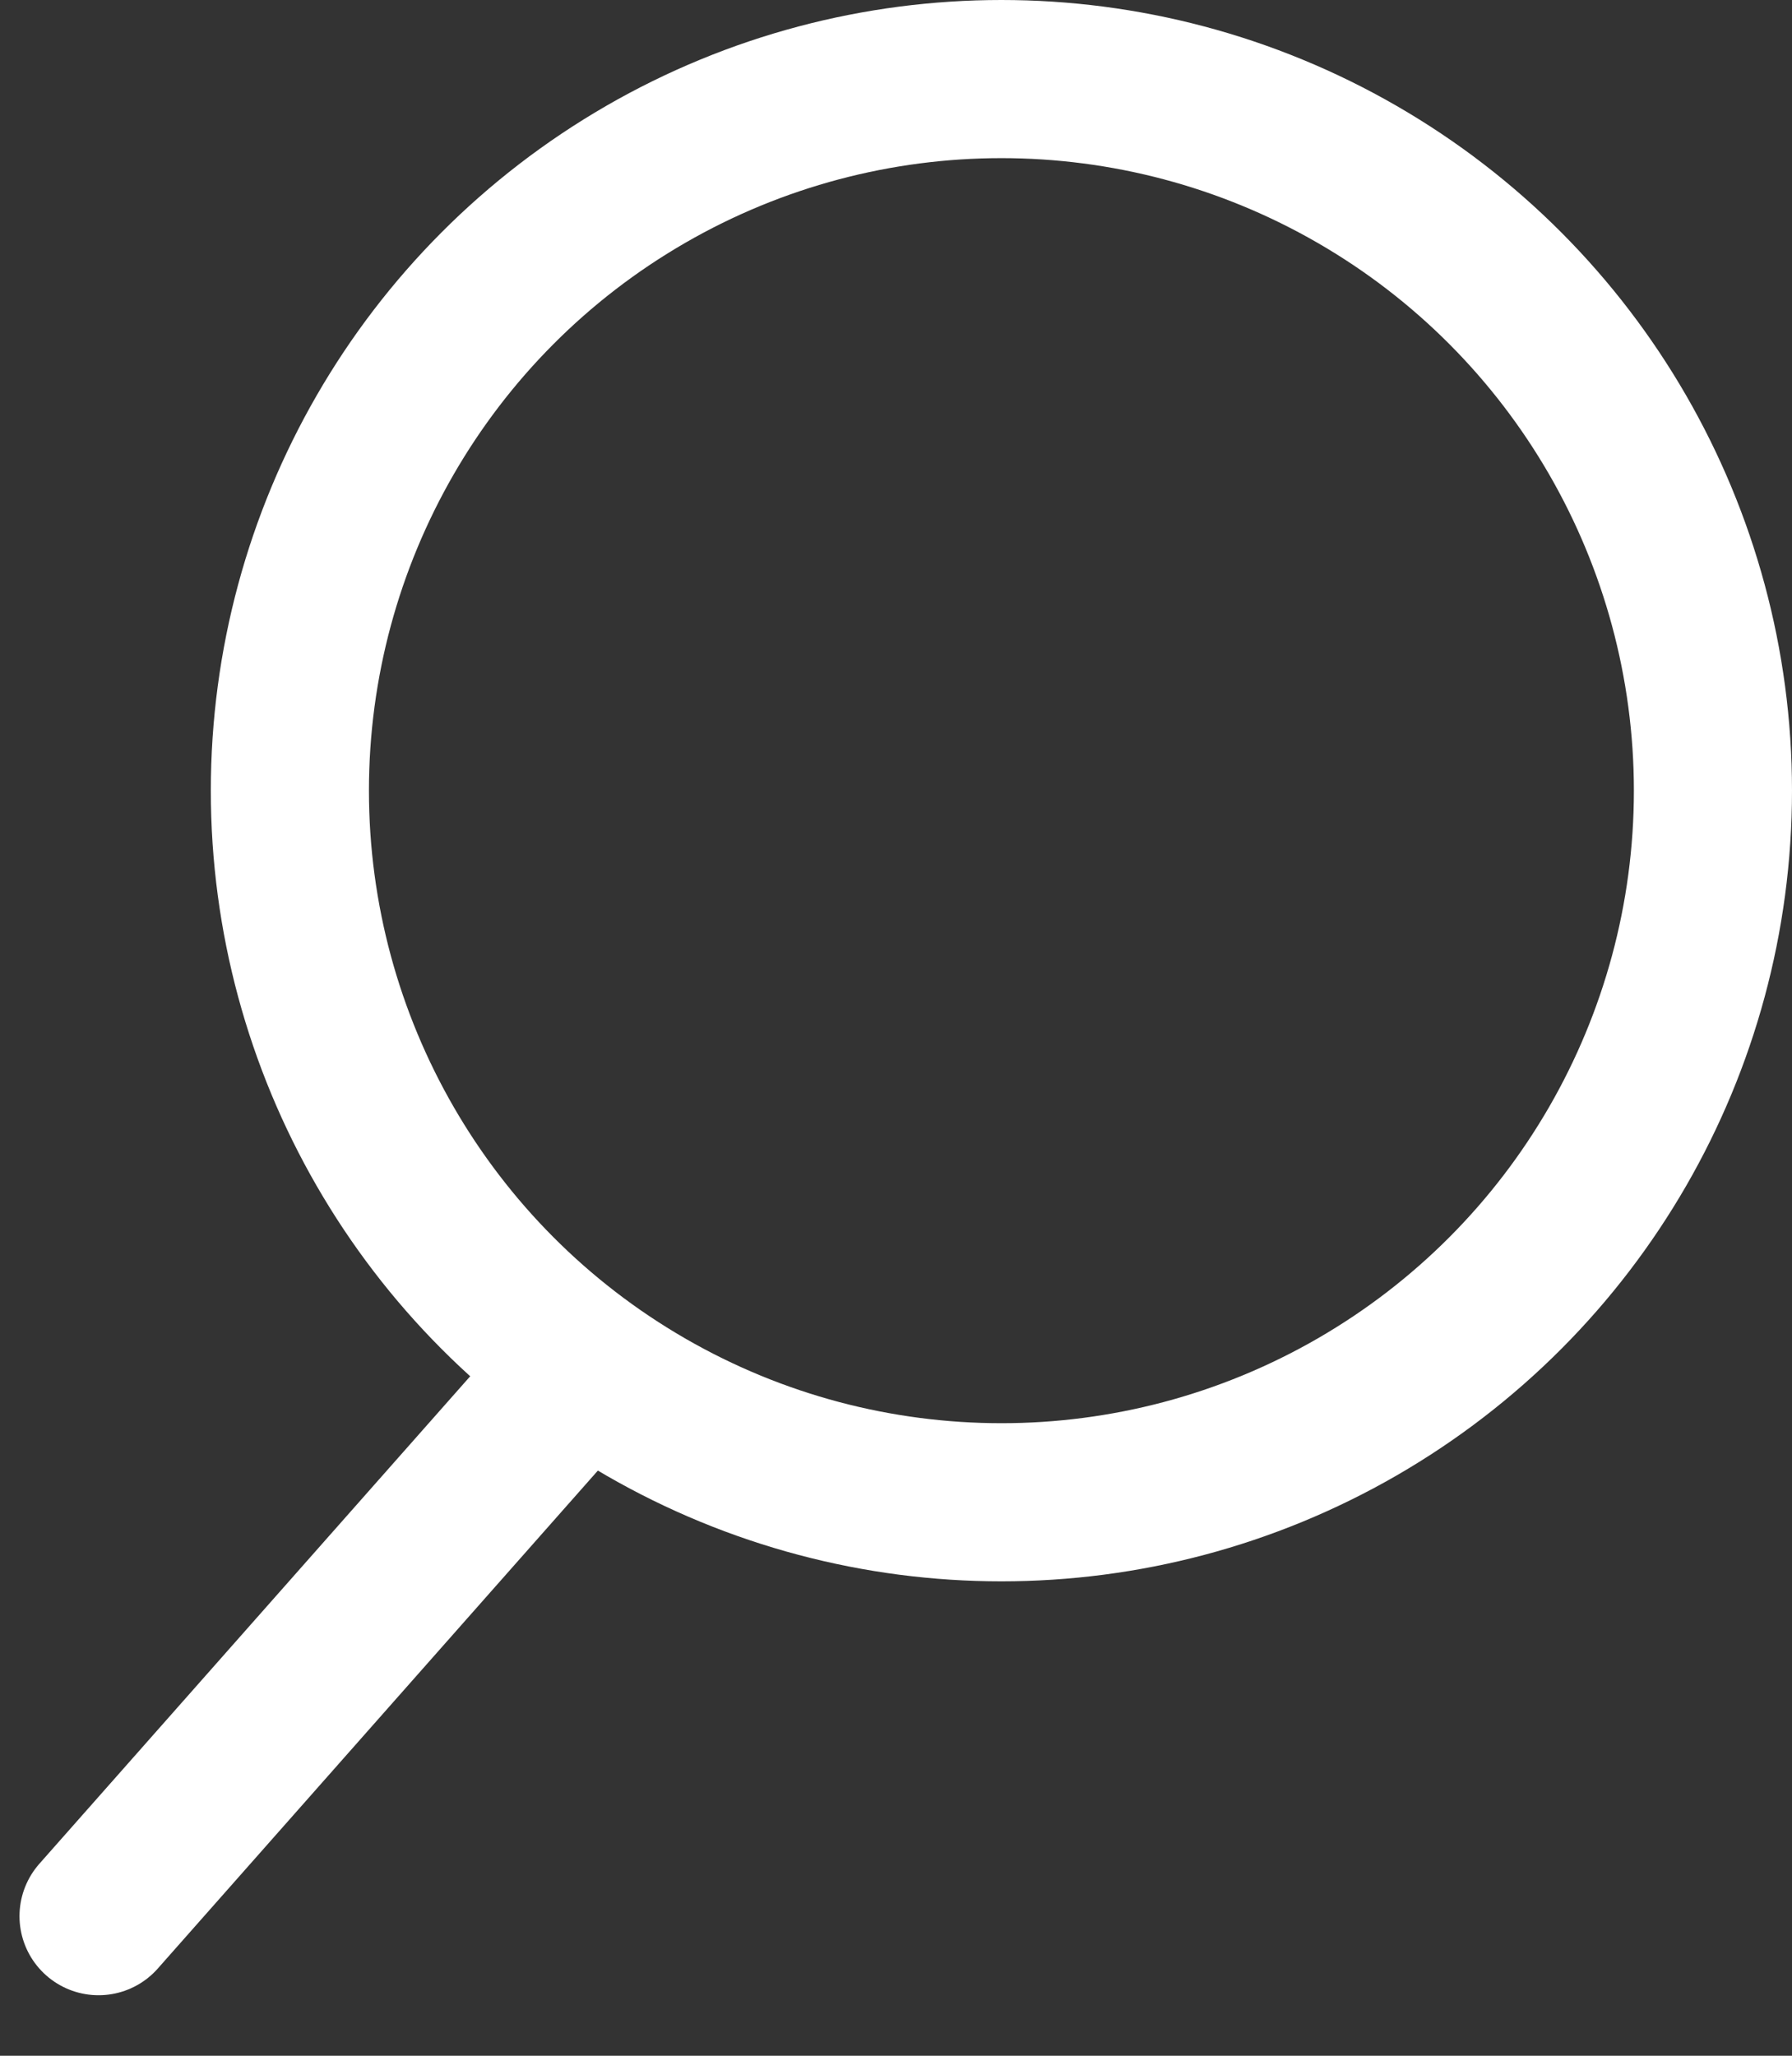 <svg width="34" height="39" viewBox="0 0 34 39" fill="none" xmlns="http://www.w3.org/2000/svg">
<rect x="0" y="0" width="34" height="39" fill="#333333" stroke="none"/>
<circle cx="19" cy="15" r="13.5" stroke="white" stroke-width="3"/>
<line x1="1.87" y1="36.352" x2="10.905" y2="26.13" stroke="white" stroke-width="3" stroke-linecap="round"/>
</svg>
